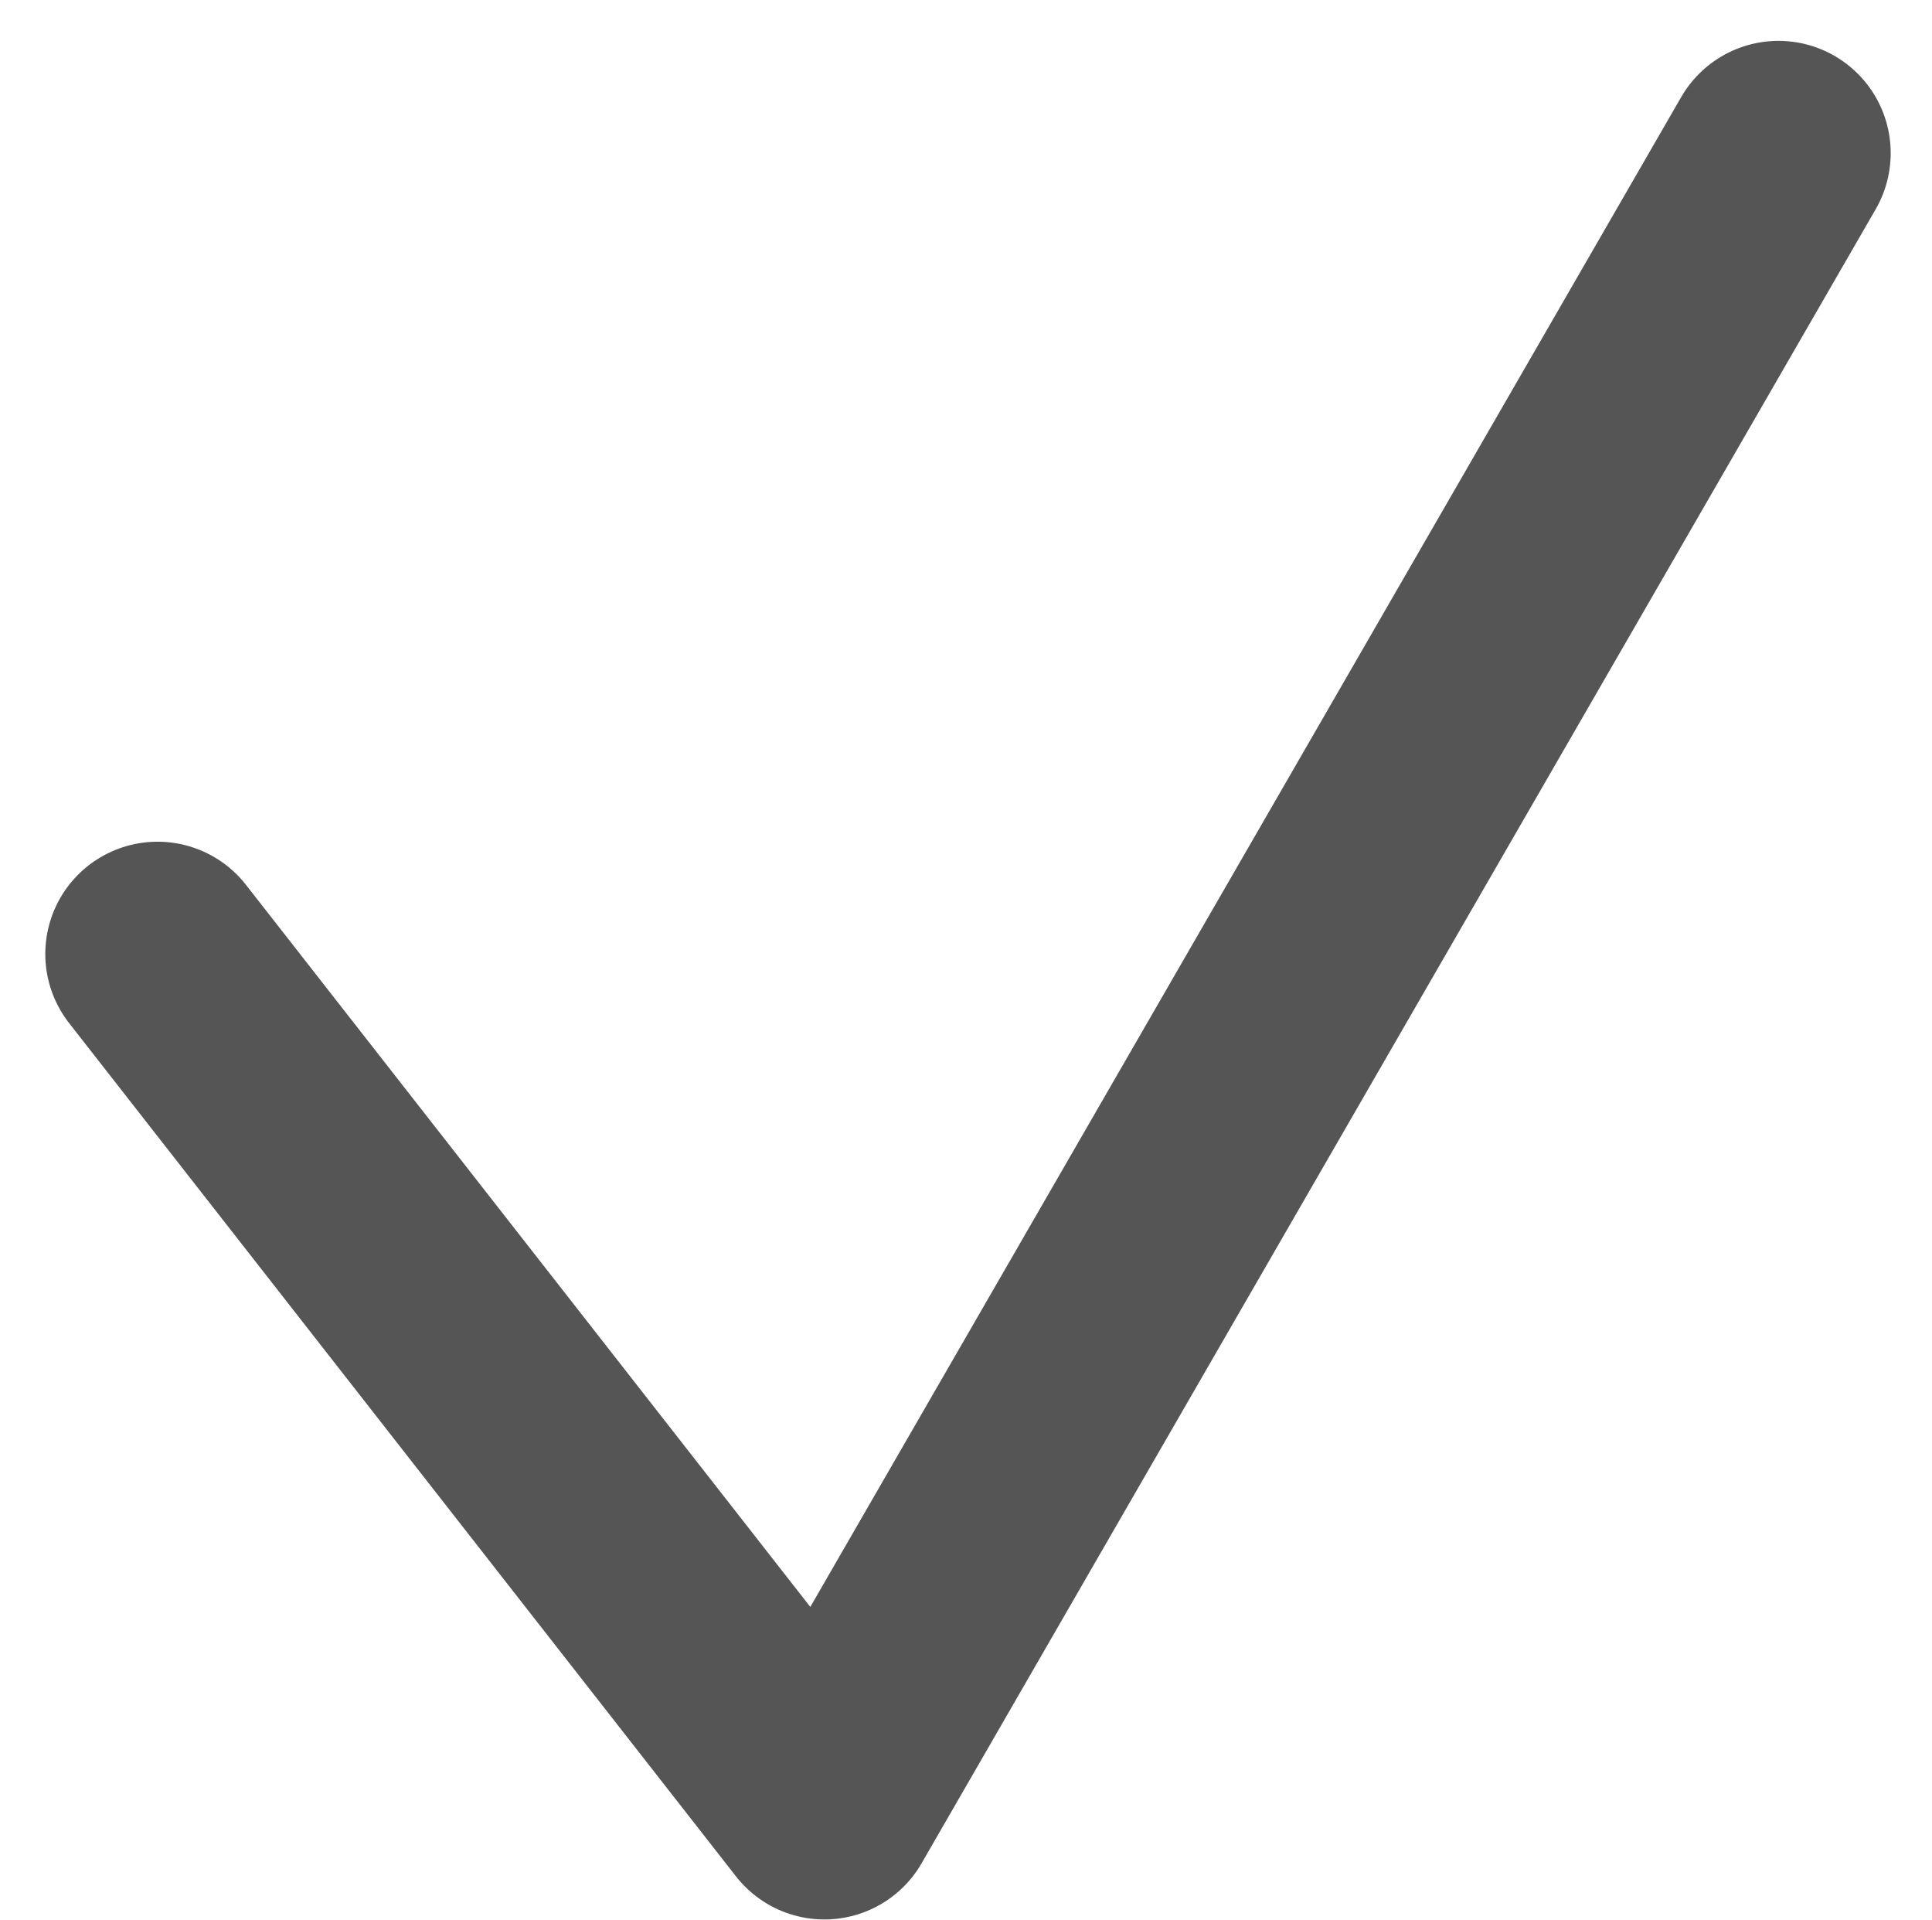 <svg xmlns="http://www.w3.org/2000/svg" width="34.425" height="34.199" viewBox="0 0 34.425 34.199">
  <path id="Path_100" data-name="Path 100" d="M975.7,369.607l11.882,15.2,17-29.467" transform="translate(-972.893 -352.612)" fill="none" stroke="#555556" stroke-linecap="round" stroke-linejoin="round" stroke-width="4"/>
</svg>
